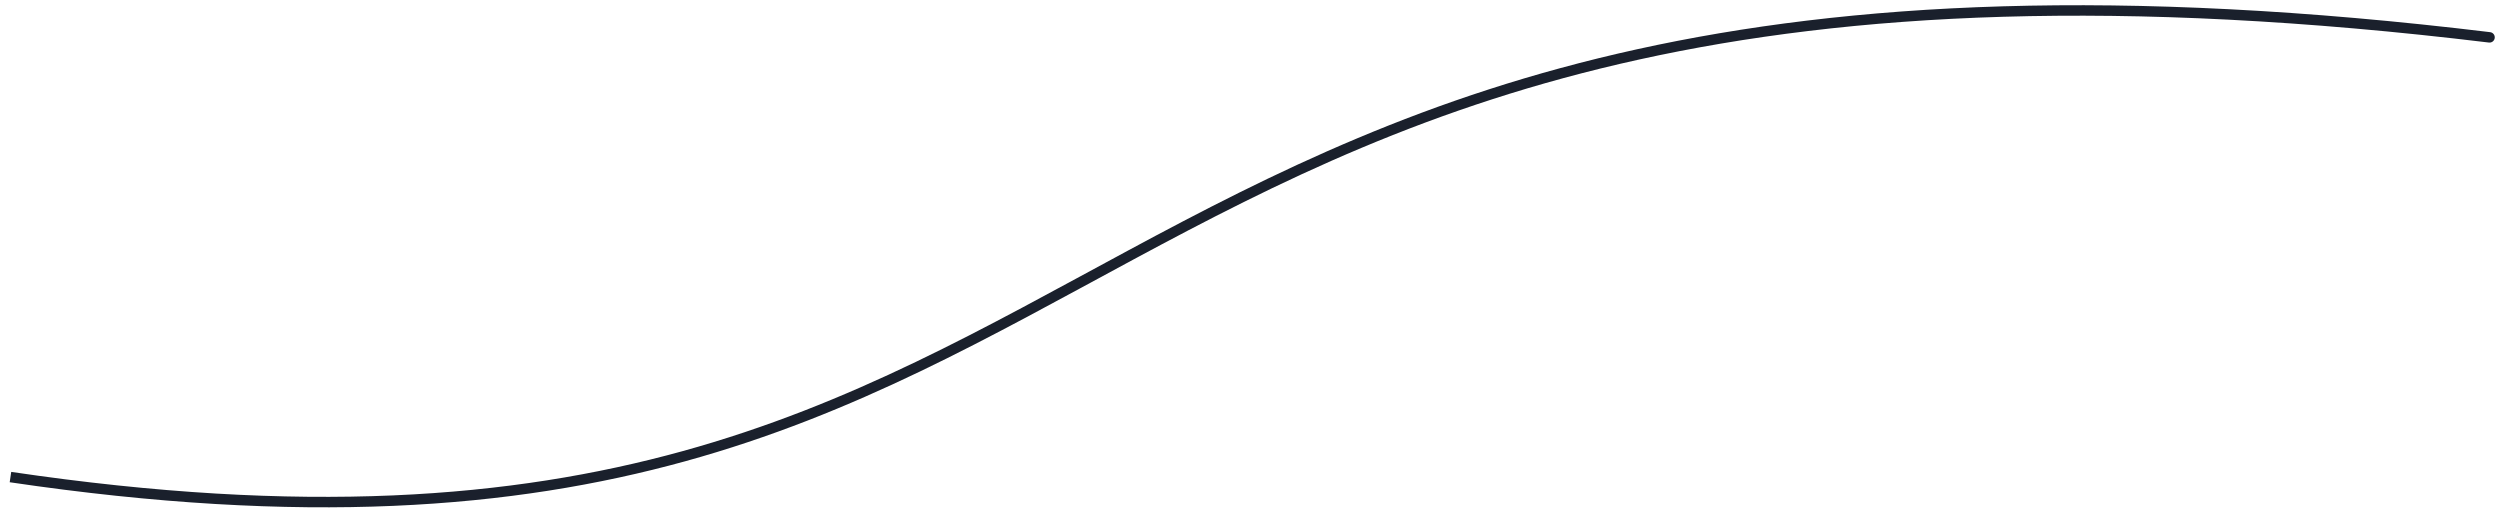 <svg width="239" height="49" viewBox="0 0 239 49" fill="none" xmlns="http://www.w3.org/2000/svg">
<path d="M237.94 4.068C238.214 4.101 238.463 3.906 238.496 3.632C238.53 3.358 238.334 3.109 238.06 3.075L237.94 4.068ZM0.927 46.102C29.056 50.262 49.07 48.633 65.497 44.1C81.911 39.571 94.721 32.146 108.403 24.784C122.09 17.419 136.685 10.095 156.743 5.681C176.802 1.267 202.353 -0.242 237.94 4.068L238.06 3.075C202.388 -1.245 176.721 0.261 156.528 4.704C136.333 9.149 121.64 16.526 107.929 23.904C94.213 31.285 81.513 38.644 65.231 43.136C48.961 47.626 29.091 49.256 1.073 45.113L0.927 46.102Z" fill="#1A202C"/>
</svg>
